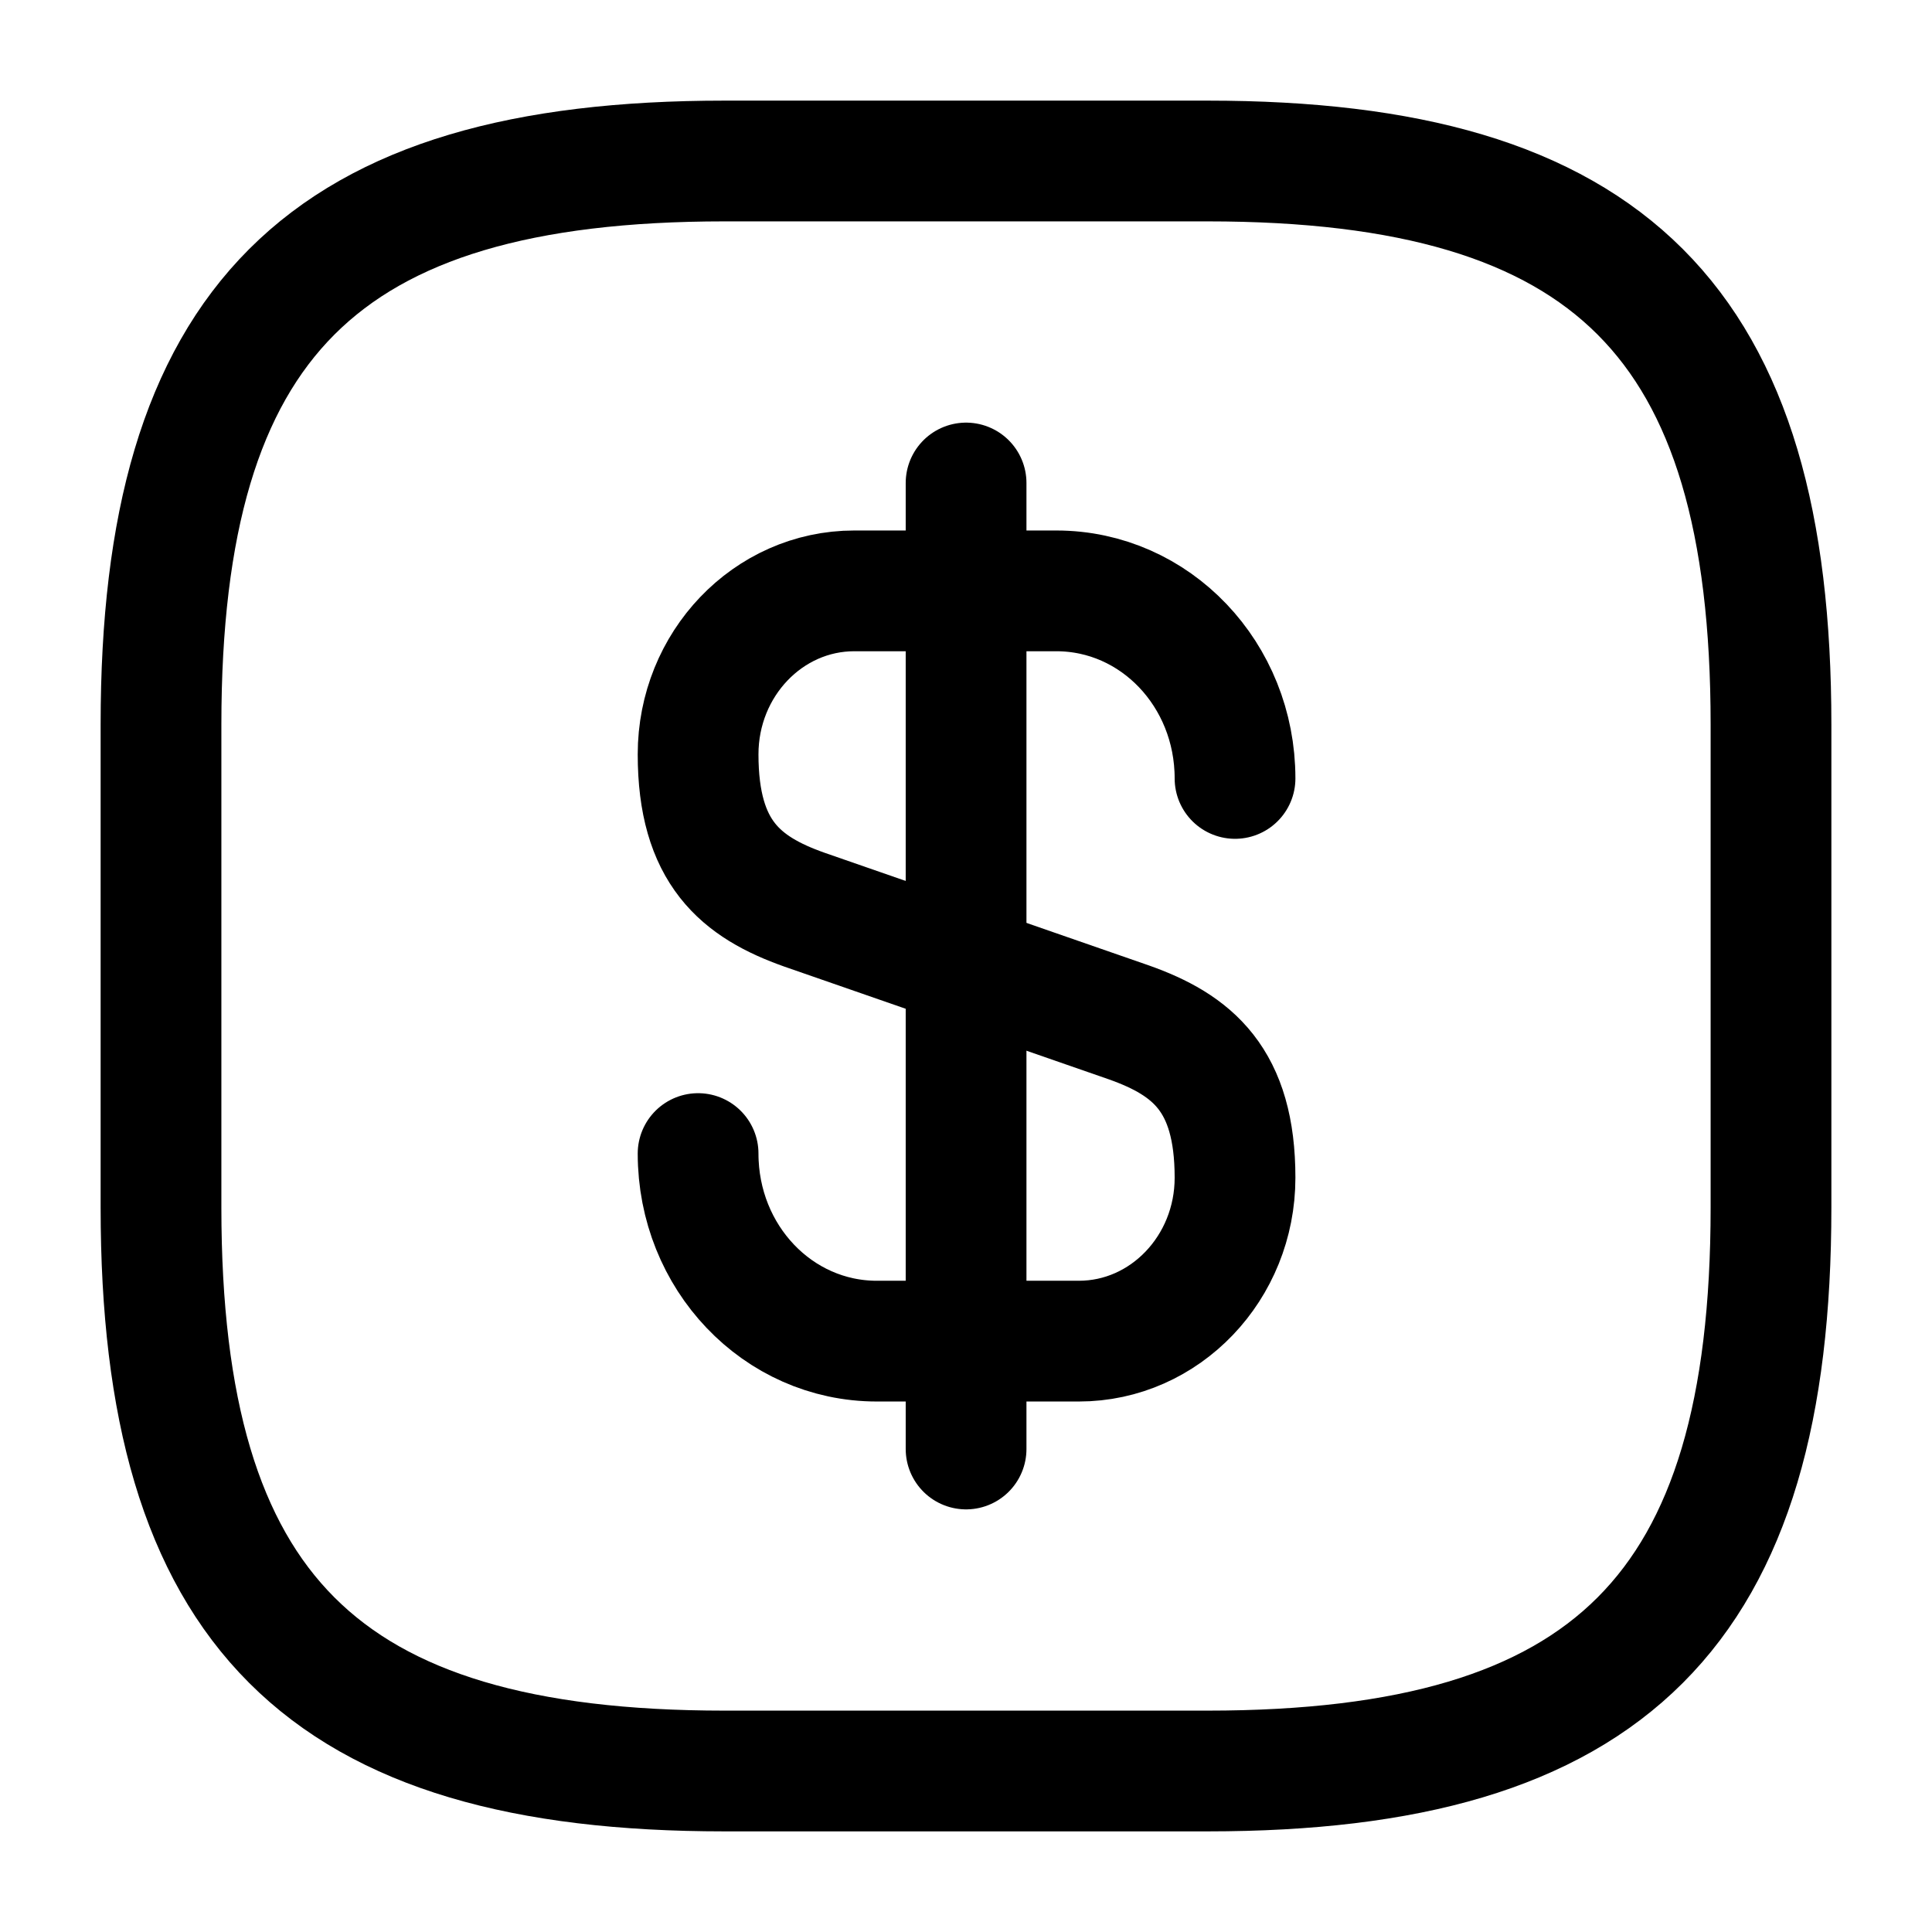 <svg width="24" height="24" viewBox="0 0 24 24" fill="none" xmlns="http://www.w3.org/2000/svg">
    <path
        d="M8.672 14.33C8.672 15.62 9.662 16.66 10.892 16.66H13.402C14.472 16.66 15.342 15.75 15.342 14.63C15.342 13.41 14.812 12.98 14.022 12.7L9.992 11.3C9.202 11.02 8.672 10.59 8.672 9.37C8.672 8.25 9.542 7.34 10.612 7.34H13.122C14.352 7.34 15.342 8.38 15.342 9.67"
        stroke="currentColor" stroke-width="1.5" stroke-linecap="round" stroke-linejoin="round" />
    <path d="M12.001 6V18" stroke="currentColor" stroke-width="1.5" stroke-linecap="round" stroke-linejoin="round" />
    <path
        d="M15.001 22H9C4 22 2 20 2 15V9C2 4 4 2 9 2H15.001C20 2 22 4 22 9V15C22 20 20 22 15.001 22Z"
        stroke="currentColor" stroke-width="1.5" stroke-linecap="round" stroke-linejoin="round" />
</svg>